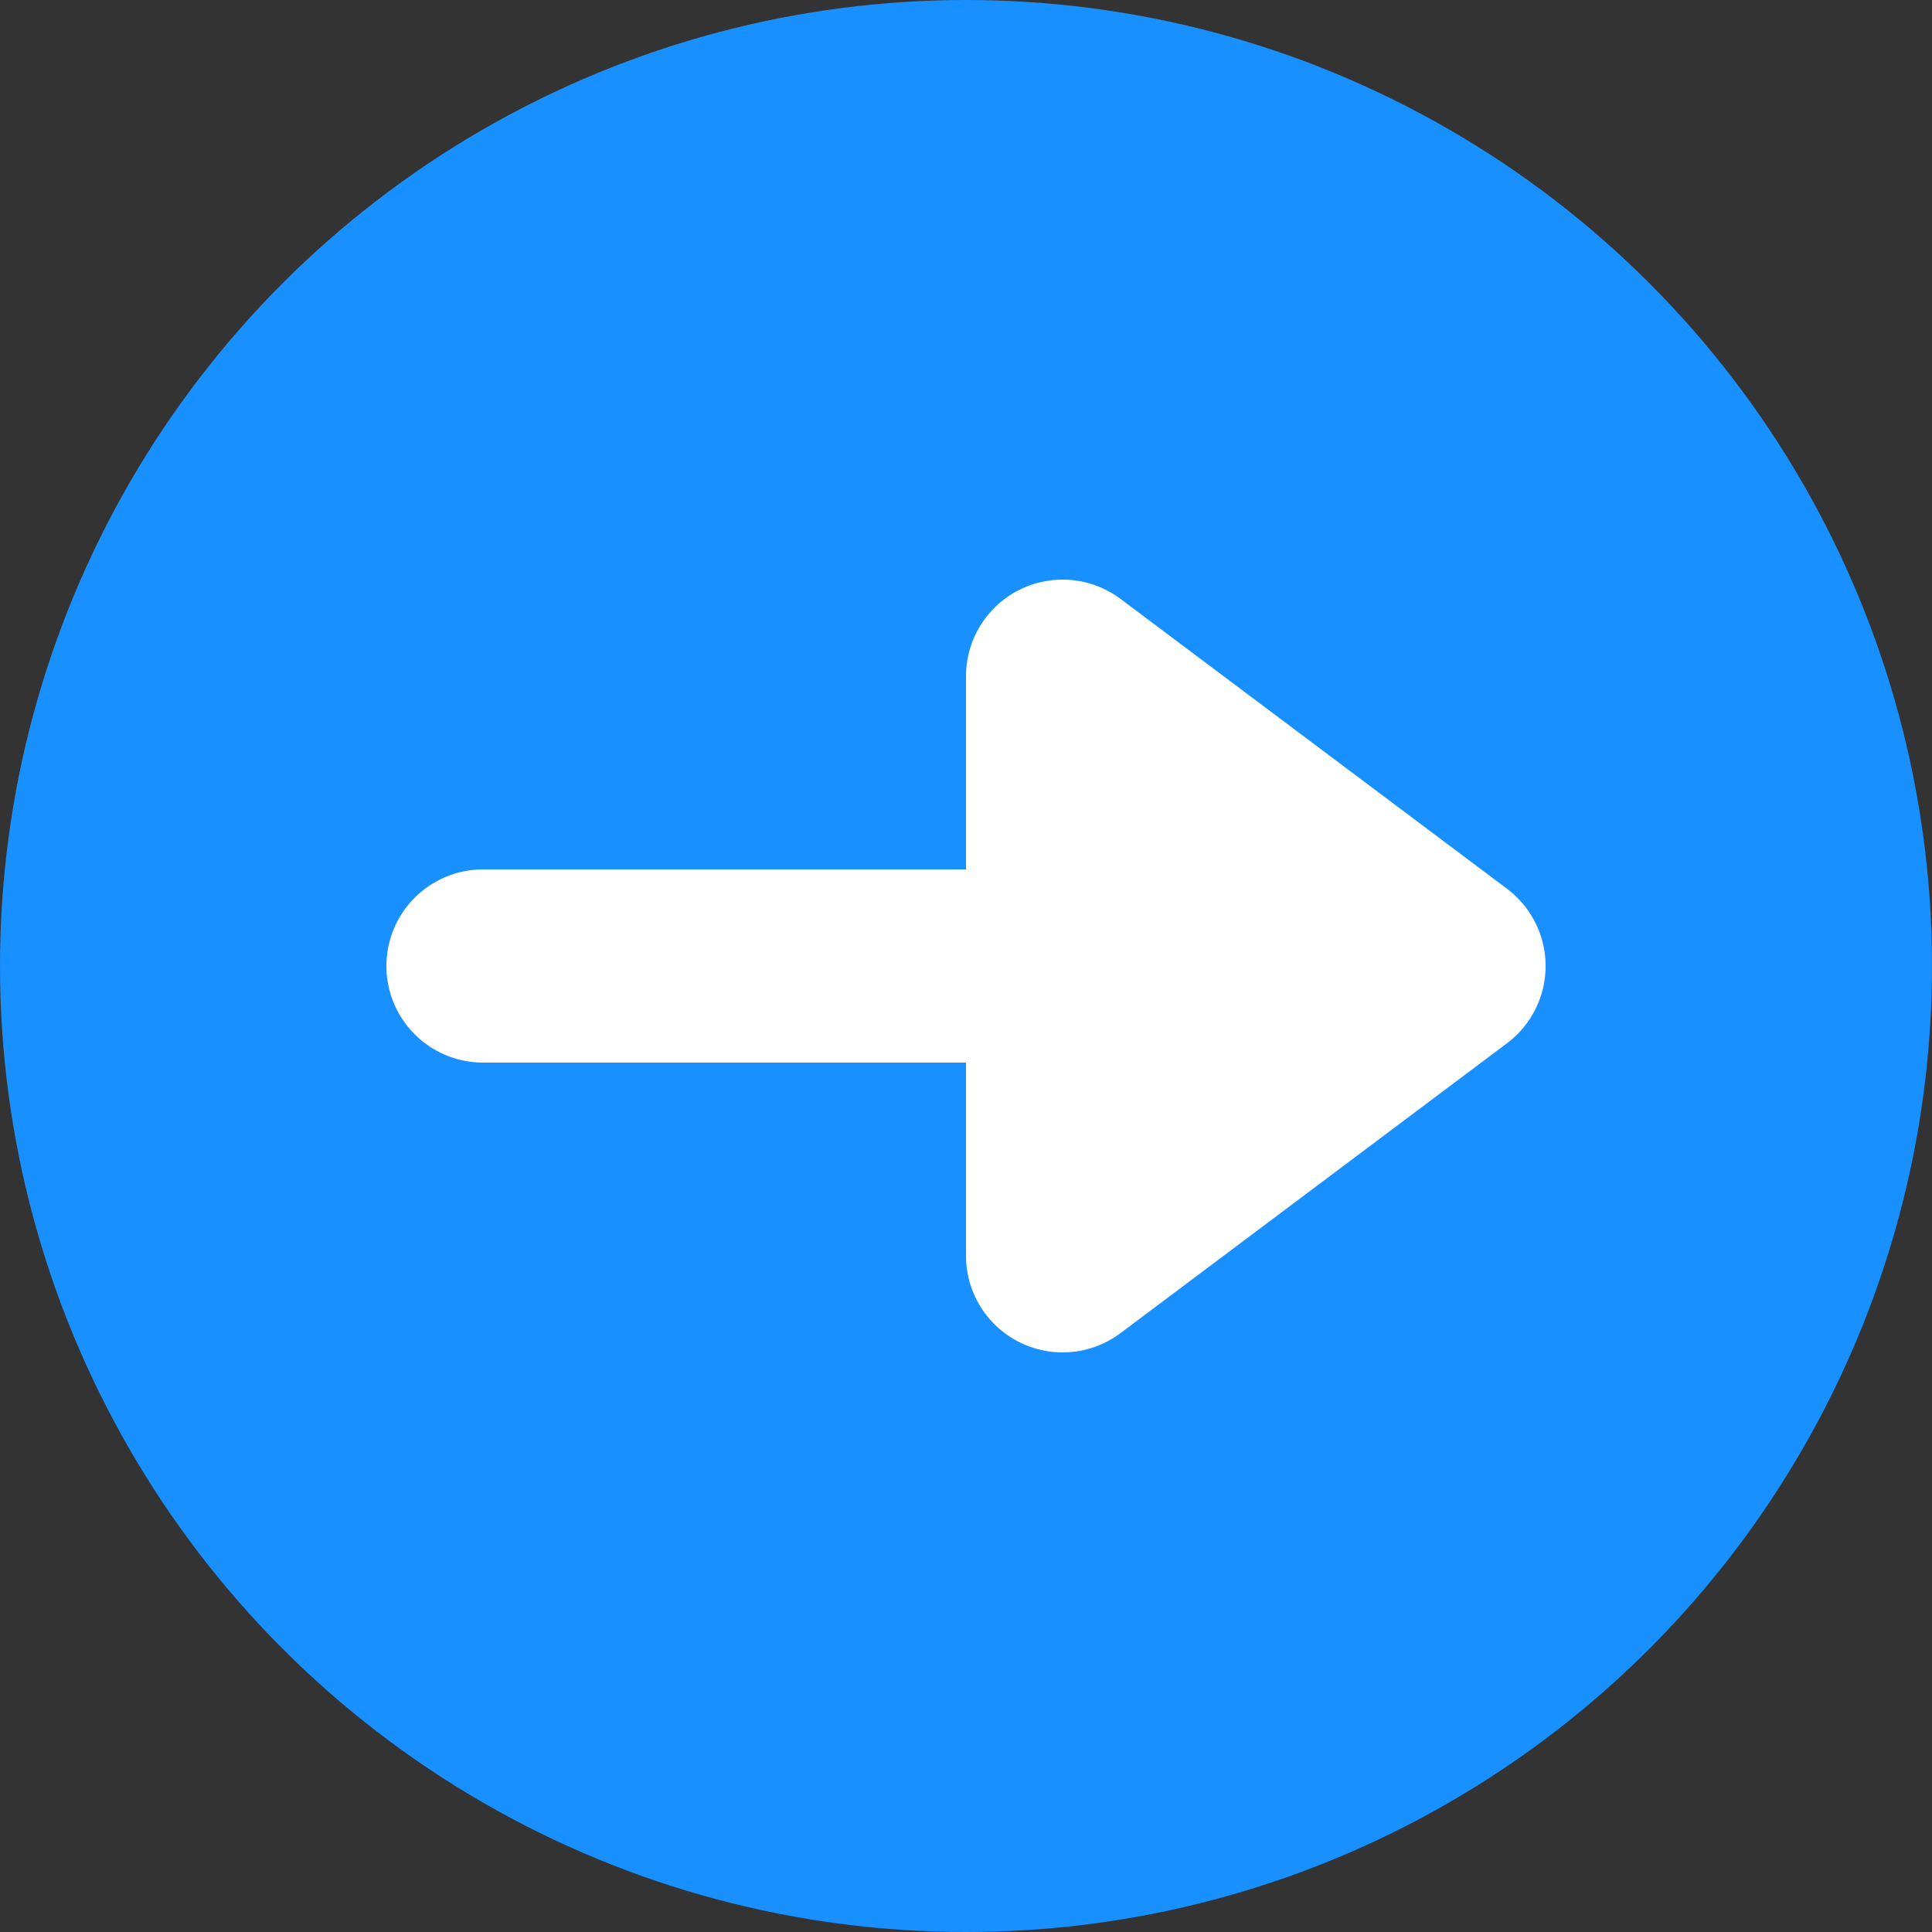 <?xml version="1.0" encoding="UTF-8"?>
<svg width="20px" height="20px" viewBox="0 0 20 20" version="1.1" xmlns="http://www.w3.org/2000/svg" xmlns:xlink="http://www.w3.org/1999/xlink">
    <rect x="0" y="0" width="20" height="20" fill="#333333" stroke="none"/>
    <!-- Generator: Sketch 62 (91390) - https://sketch.com -->
    <title>进入</title>
    <desc>Created with Sketch.</desc>
    <g id="页面-1" stroke="none" stroke-width="1" fill="none" fill-rule="evenodd">
        <g id="同步助手web首页" transform="translate(-390, -3128)">
            <g id="banner备份-5" transform="translate(0, 2550)">
                <g id="编组-10" transform="translate(360, 352)">
                    <g id="编组-7" transform="translate(0, 91)">
                        <g id="编组-12" transform="translate(30, 44)">
                            <g id="进入" transform="translate(0, 91)">
                                <circle id="椭圆形" fill="#1890FF" cx="10" cy="10" r="10"></circle>
                                <polygon id="路径-19" stroke="#FFFFFF" stroke-width="2" stroke-linecap="round" stroke-linejoin="round" points="11 7 15 10 11 13"></polygon>
                                <line x1="14" y1="10" x2="5" y2="10" id="路径-20" stroke="#FFFFFF" stroke-width="2" stroke-linecap="round" stroke-linejoin="round"></line>
                            </g>
                        </g>
                    </g>
                </g>
            </g>
        </g>
    </g>
</svg>
